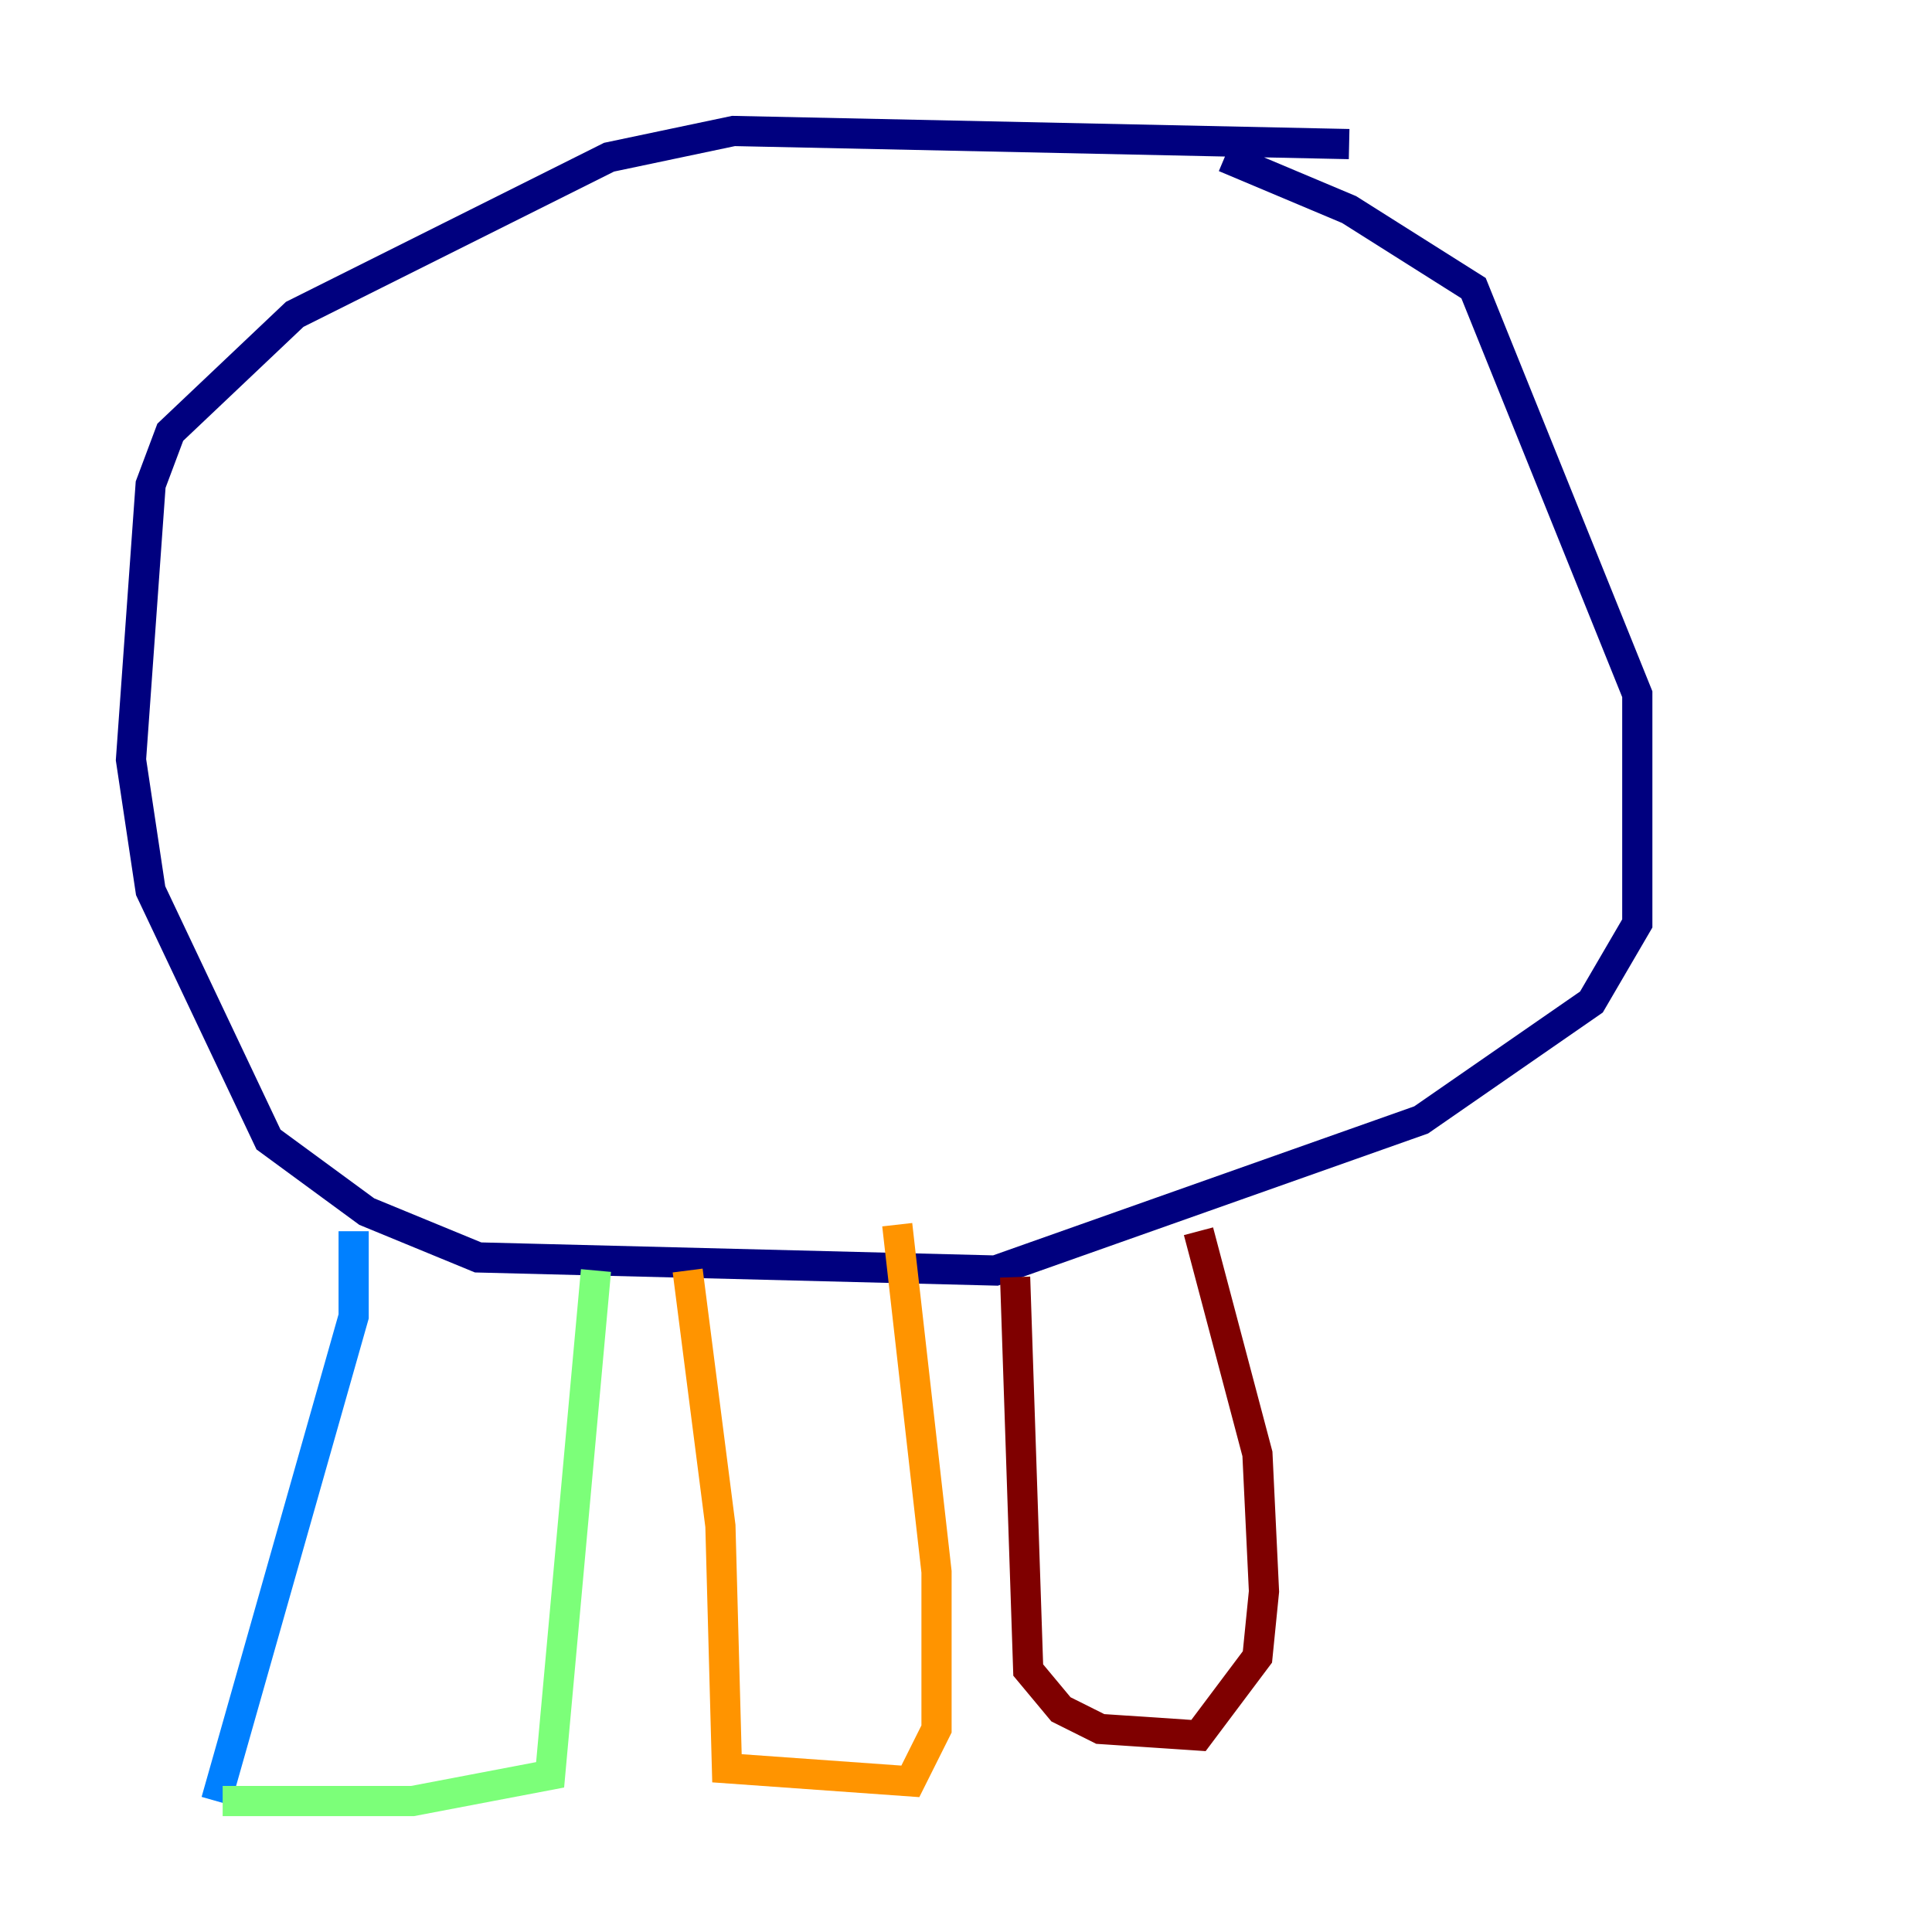 <?xml version="1.0" encoding="utf-8" ?>
<svg baseProfile="tiny" height="128" version="1.2" viewBox="0,0,128,128" width="128" xmlns="http://www.w3.org/2000/svg" xmlns:ev="http://www.w3.org/2001/xml-events" xmlns:xlink="http://www.w3.org/1999/xlink"><defs /><polyline fill="none" points="89.383,9.546 48.597,8.678 40.352,10.414 19.525,20.827 11.281,28.637 9.98,32.108 8.678,50.332 9.98,59.01 17.79,75.498 24.298,80.271 31.675,83.308 65.953,84.176 94.156,74.197 105.437,66.386 108.475,61.18 108.475,45.993 97.627,19.091 89.383,13.885 81.139,10.414" stroke="#00007f" stroke-width="2" /><polyline fill="none" points="23.43,81.573 23.43,87.214 14.319,119.322" stroke="#0080ff" stroke-width="2" /><polyline fill="none" points="14.752,119.322 27.336,119.322 36.447,117.586 39.485,84.176" stroke="#7cff79" stroke-width="2" /><polyline fill="none" points="45.559,84.176 47.729,101.098 48.163,117.153 60.312,118.02 62.047,114.549 62.047,104.136 59.444,81.139" stroke="#ff9400" stroke-width="2" /><polyline fill="none" points="67.254,84.61 68.122,110.644 70.291,113.248 72.895,114.549 79.403,114.983 83.308,109.776 83.742,105.437 83.308,96.325 79.403,81.573" stroke="#7f0000" stroke-width="2" /></svg>